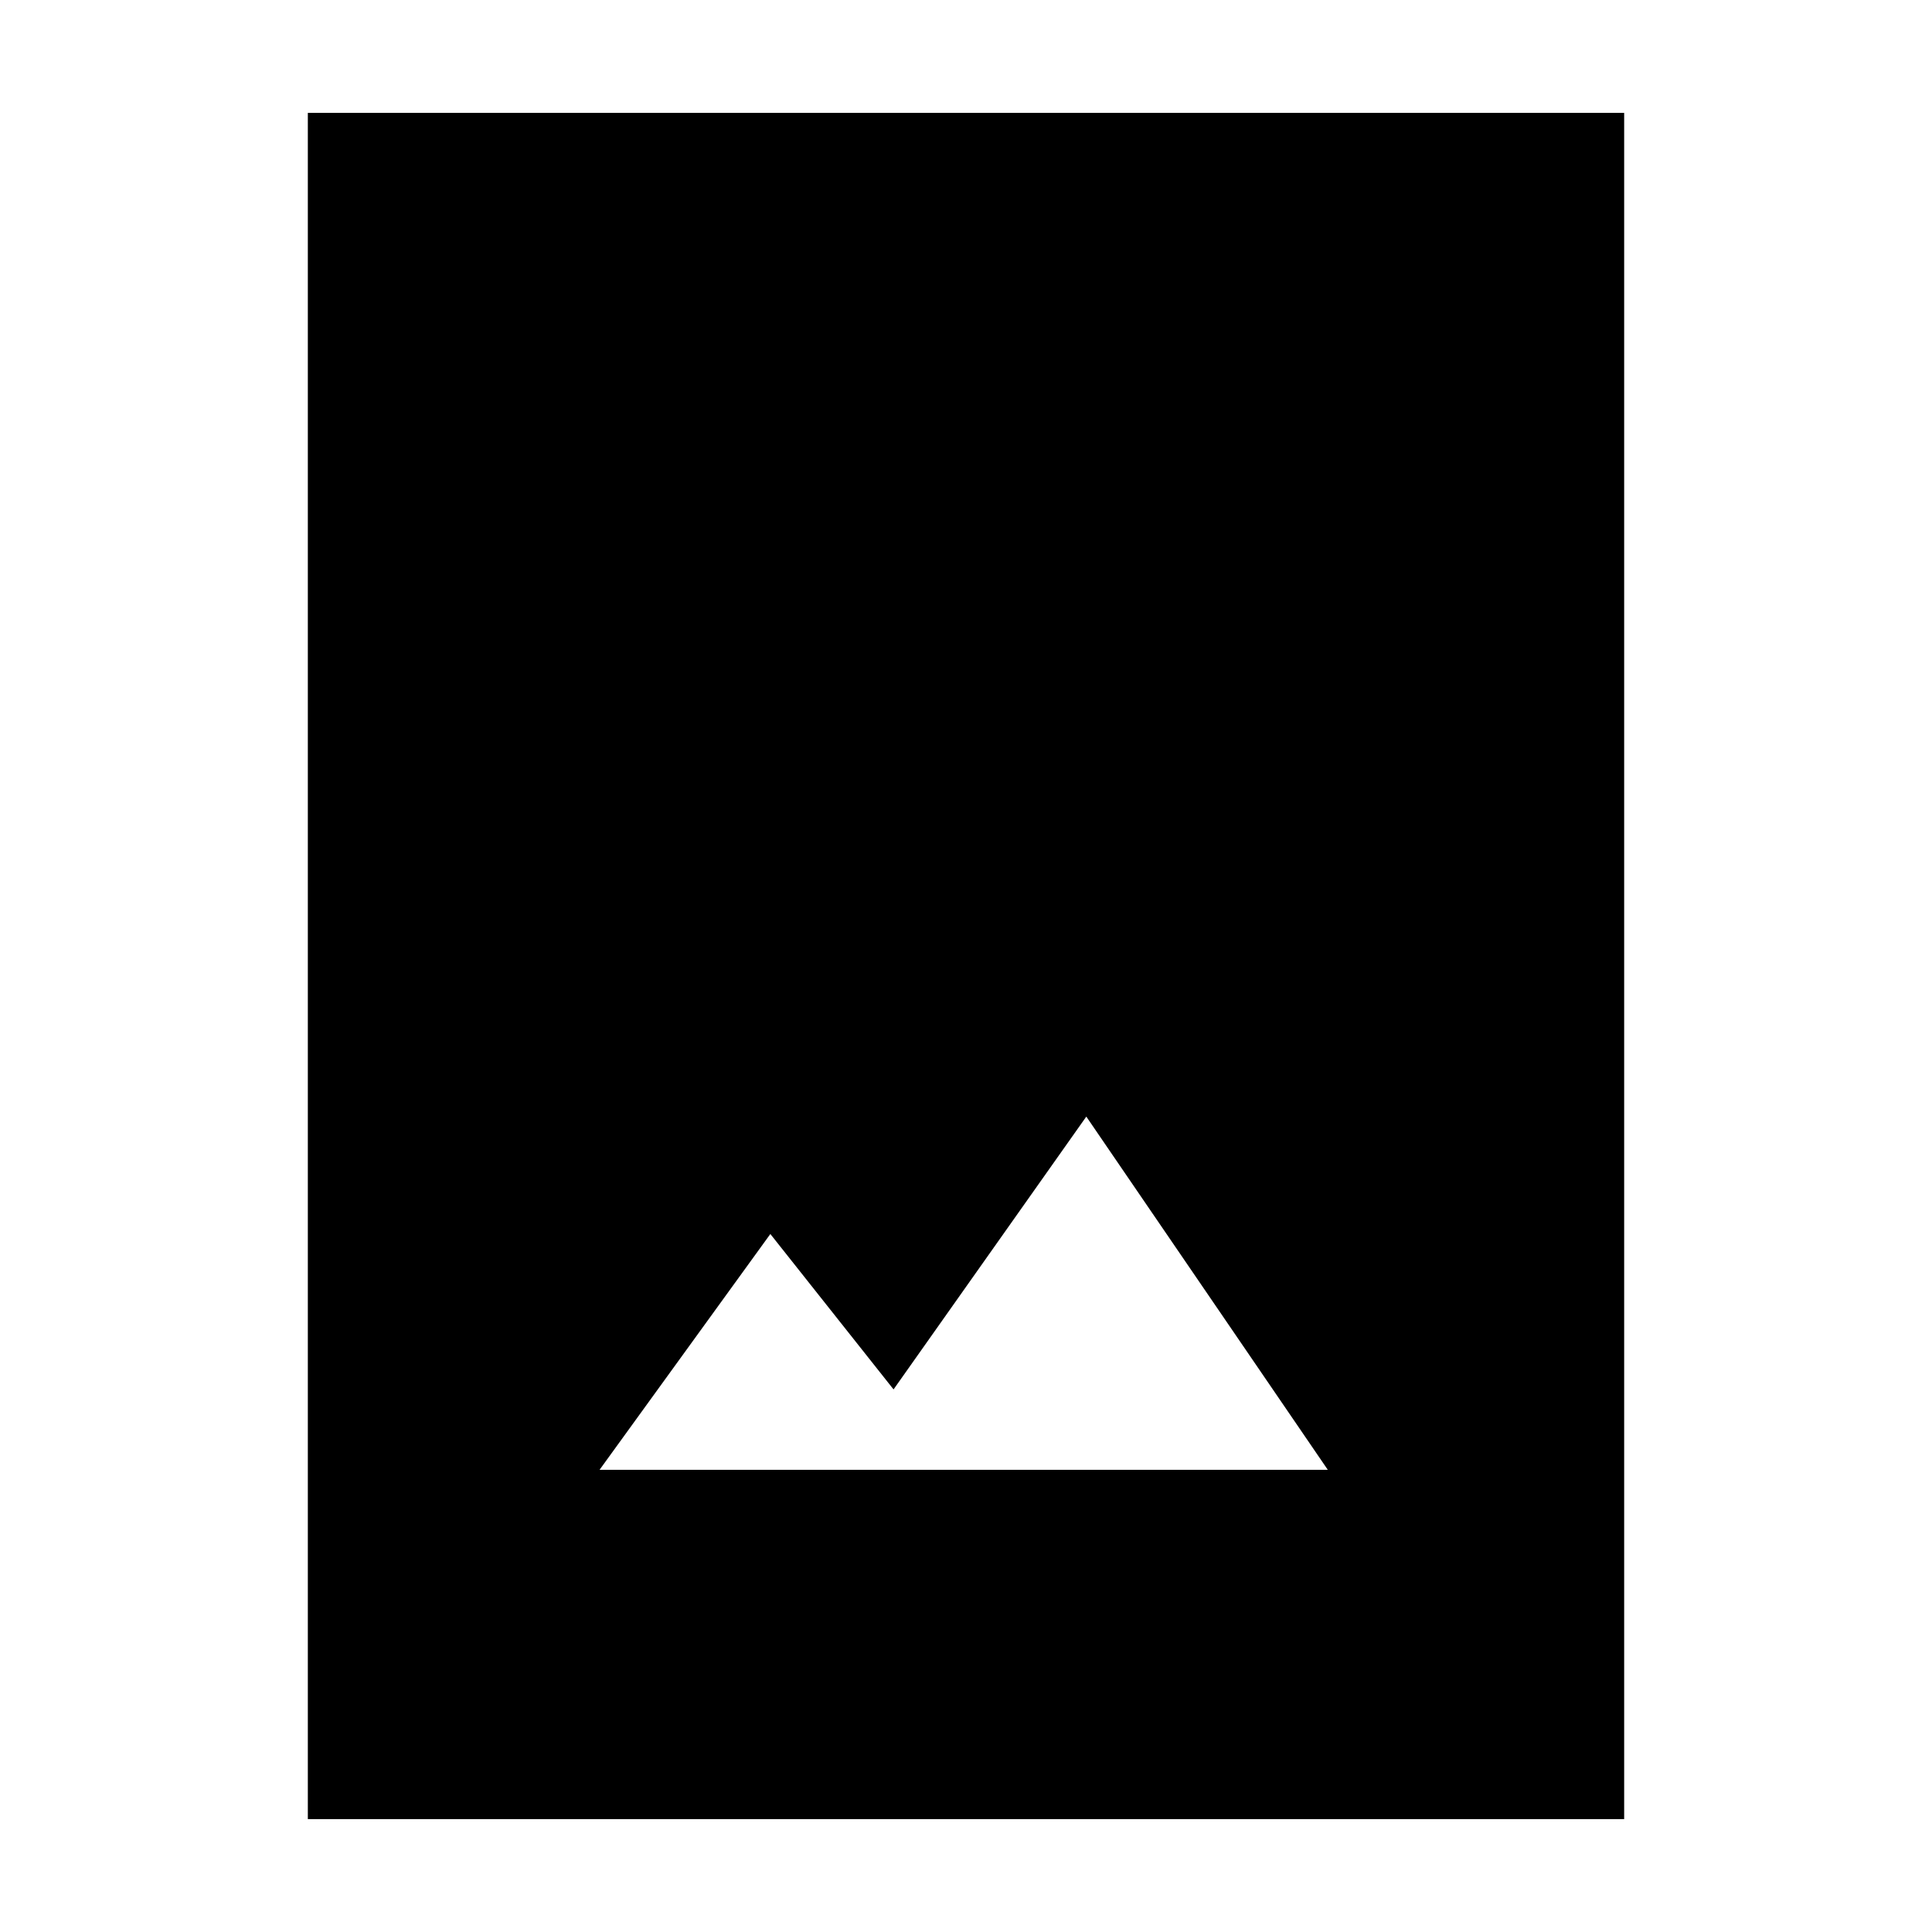 <svg xmlns="http://www.w3.org/2000/svg" height="20" viewBox="0 -960 960 960" width="20"><path d="M152.96-56.09v-847.82h654.08v847.82H152.96Zm144.95-173.56h361.87l-120-175.52L444-269.61l-61.22-77.22-84.87 117.18Z"/></svg>